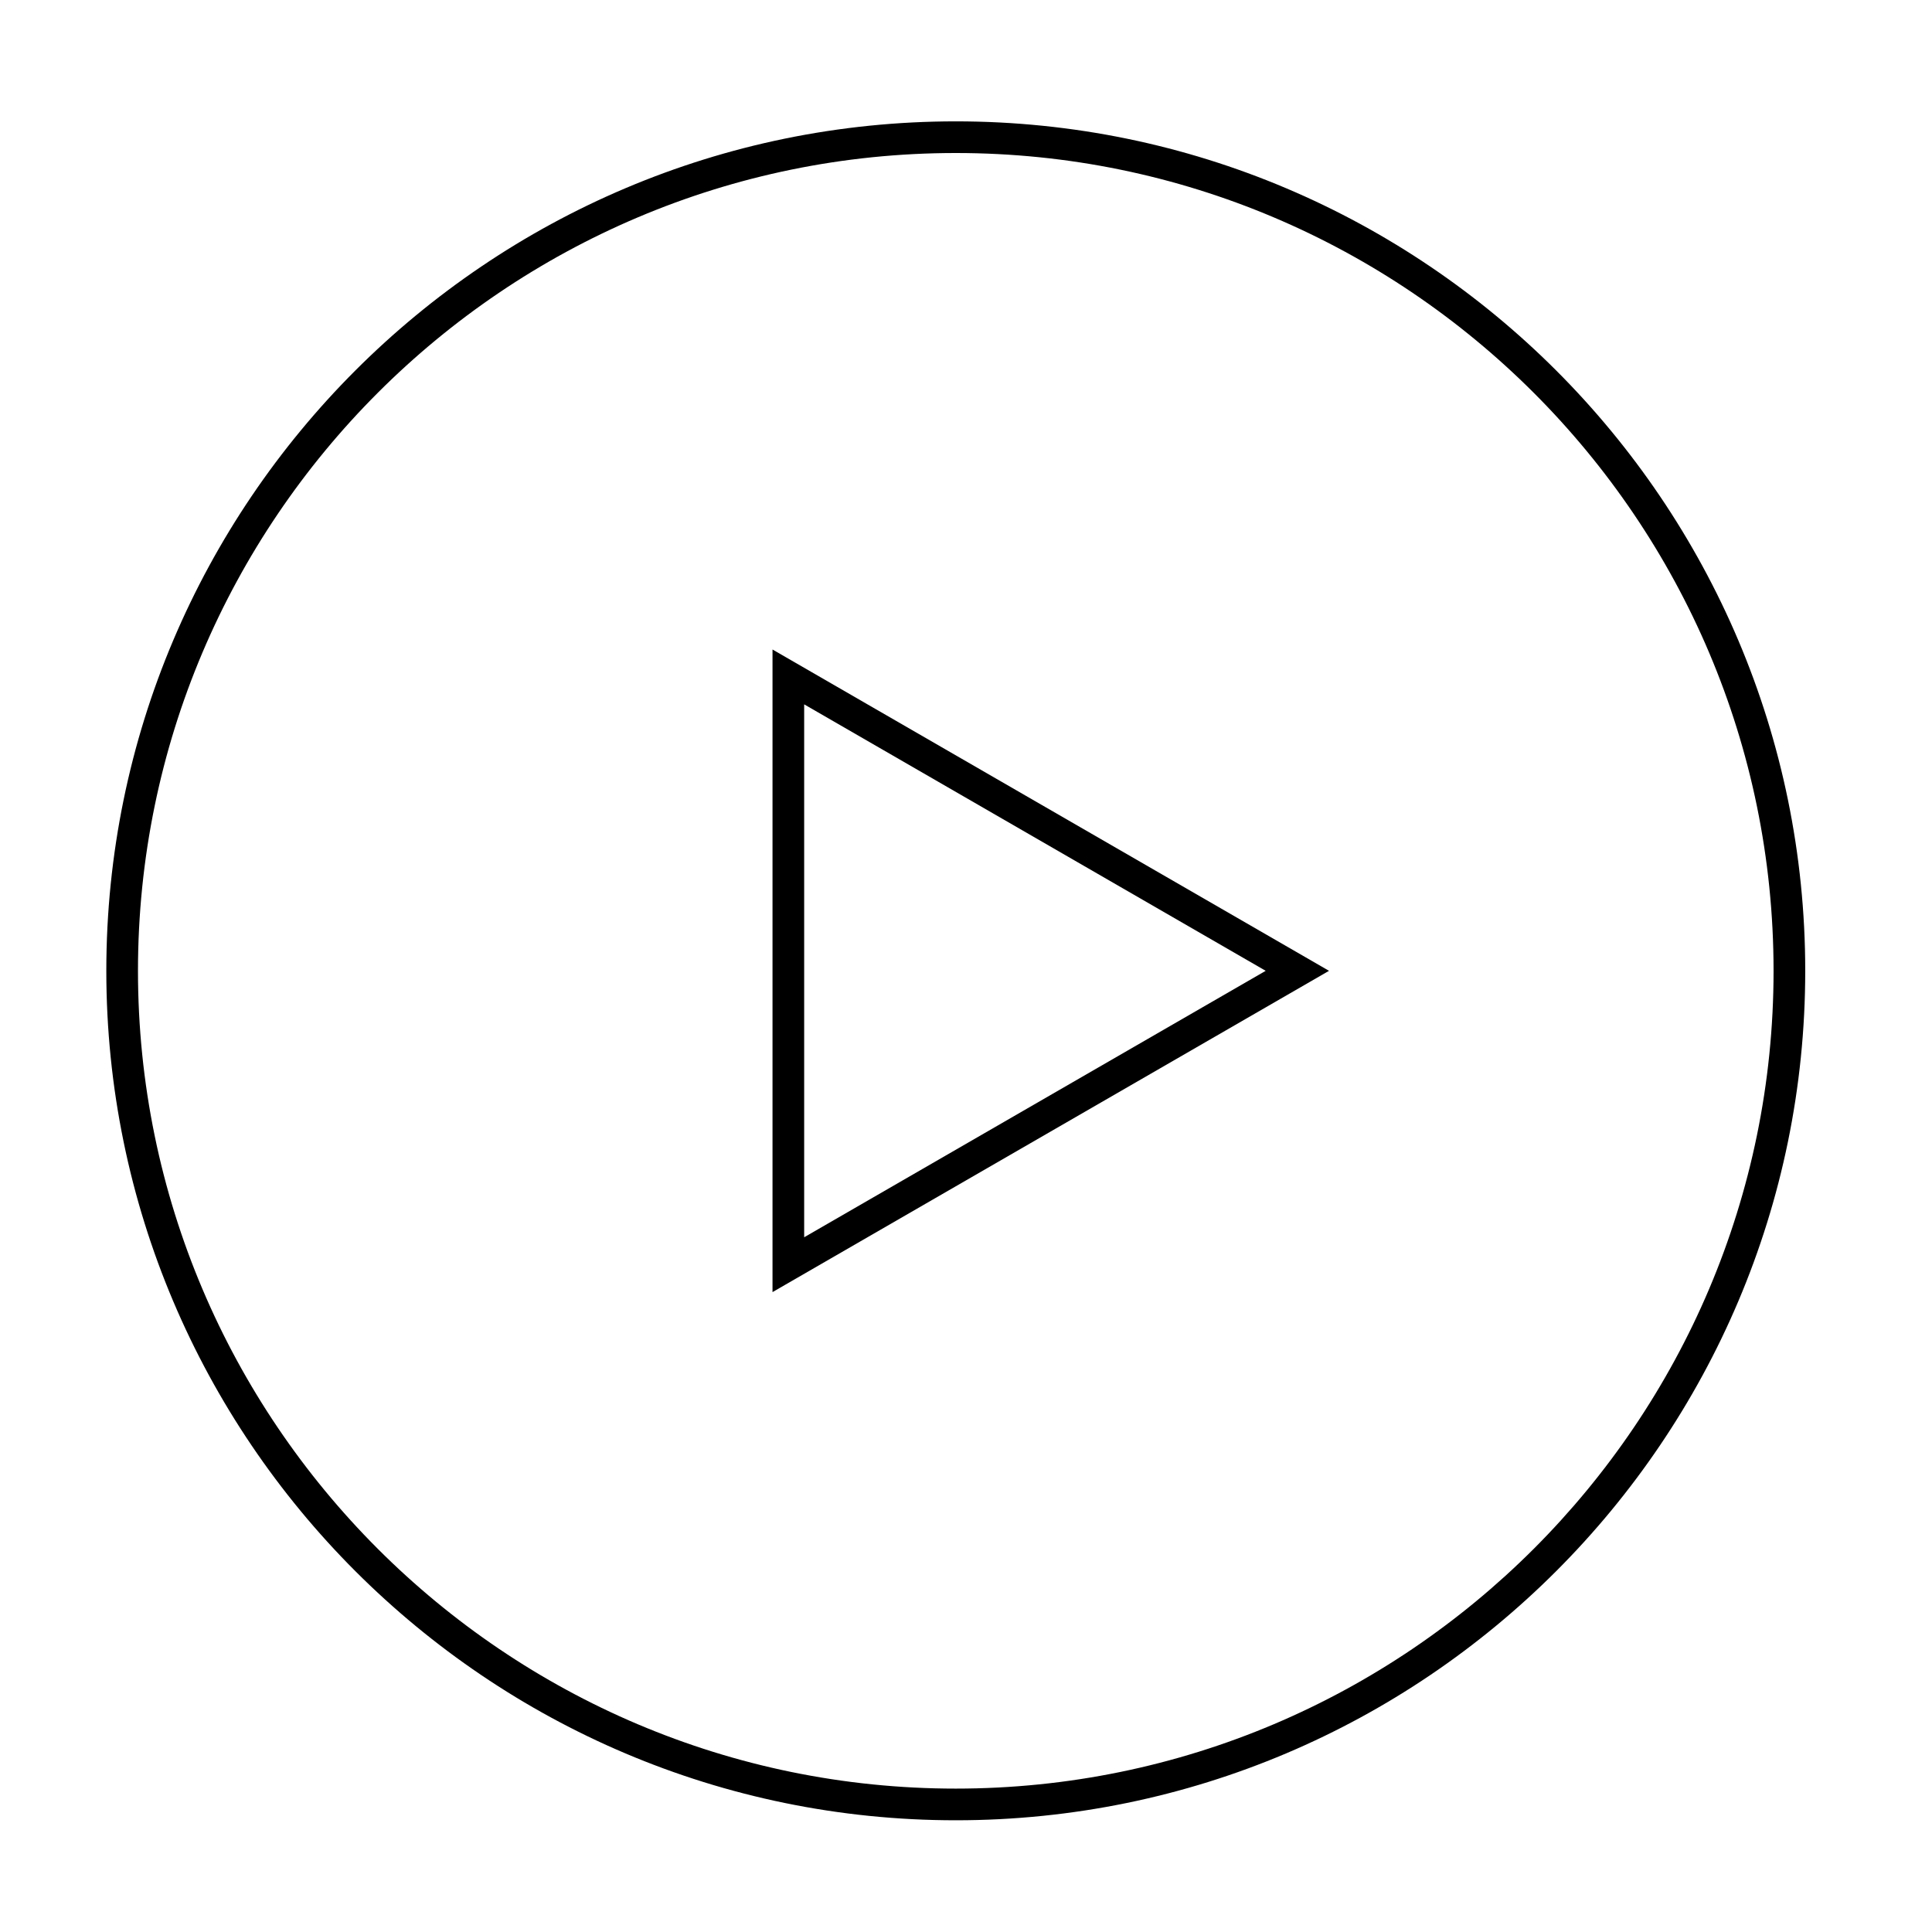 <?xml version="1.0" encoding="utf-8"?>
<!-- Generator: Adobe Illustrator 16.0.3, SVG Export Plug-In . SVG Version: 6.00 Build 0)  -->
<!DOCTYPE svg PUBLIC "-//W3C//DTD SVG 1.1//EN" "http://www.w3.org/Graphics/SVG/1.1/DTD/svg11.dtd">
<svg version="1.1" id="Calque_1" xmlns="http://www.w3.org/2000/svg" xmlns:xlink="http://www.w3.org/1999/xlink" x="0px" y="0px"
	 width="140px" height="140px" viewBox="0 0 140 140" enable-background="new 0 0 140 140" xml:space="preserve">
<g id="Bt_play">
	<path d="M55.979,93.631V47.066l40.327,23.283L55.979,93.631z M58.273,51.04v38.617l33.444-19.308L58.273,51.04z"/>
	<path d="M69.259,131.904c-33.942,0-61.555-27.613-61.555-61.555c0-33.942,27.613-61.555,61.555-61.555
		c33.941,0,61.555,27.613,61.555,61.555C130.813,104.291,103.2,131.904,69.259,131.904 M69.259,11.088
		c-32.676,0-59.261,26.585-59.261,59.261s26.585,59.26,59.261,59.26s59.26-26.584,59.26-59.26S101.935,11.088,69.259,11.088"/>
</g>
</svg>
